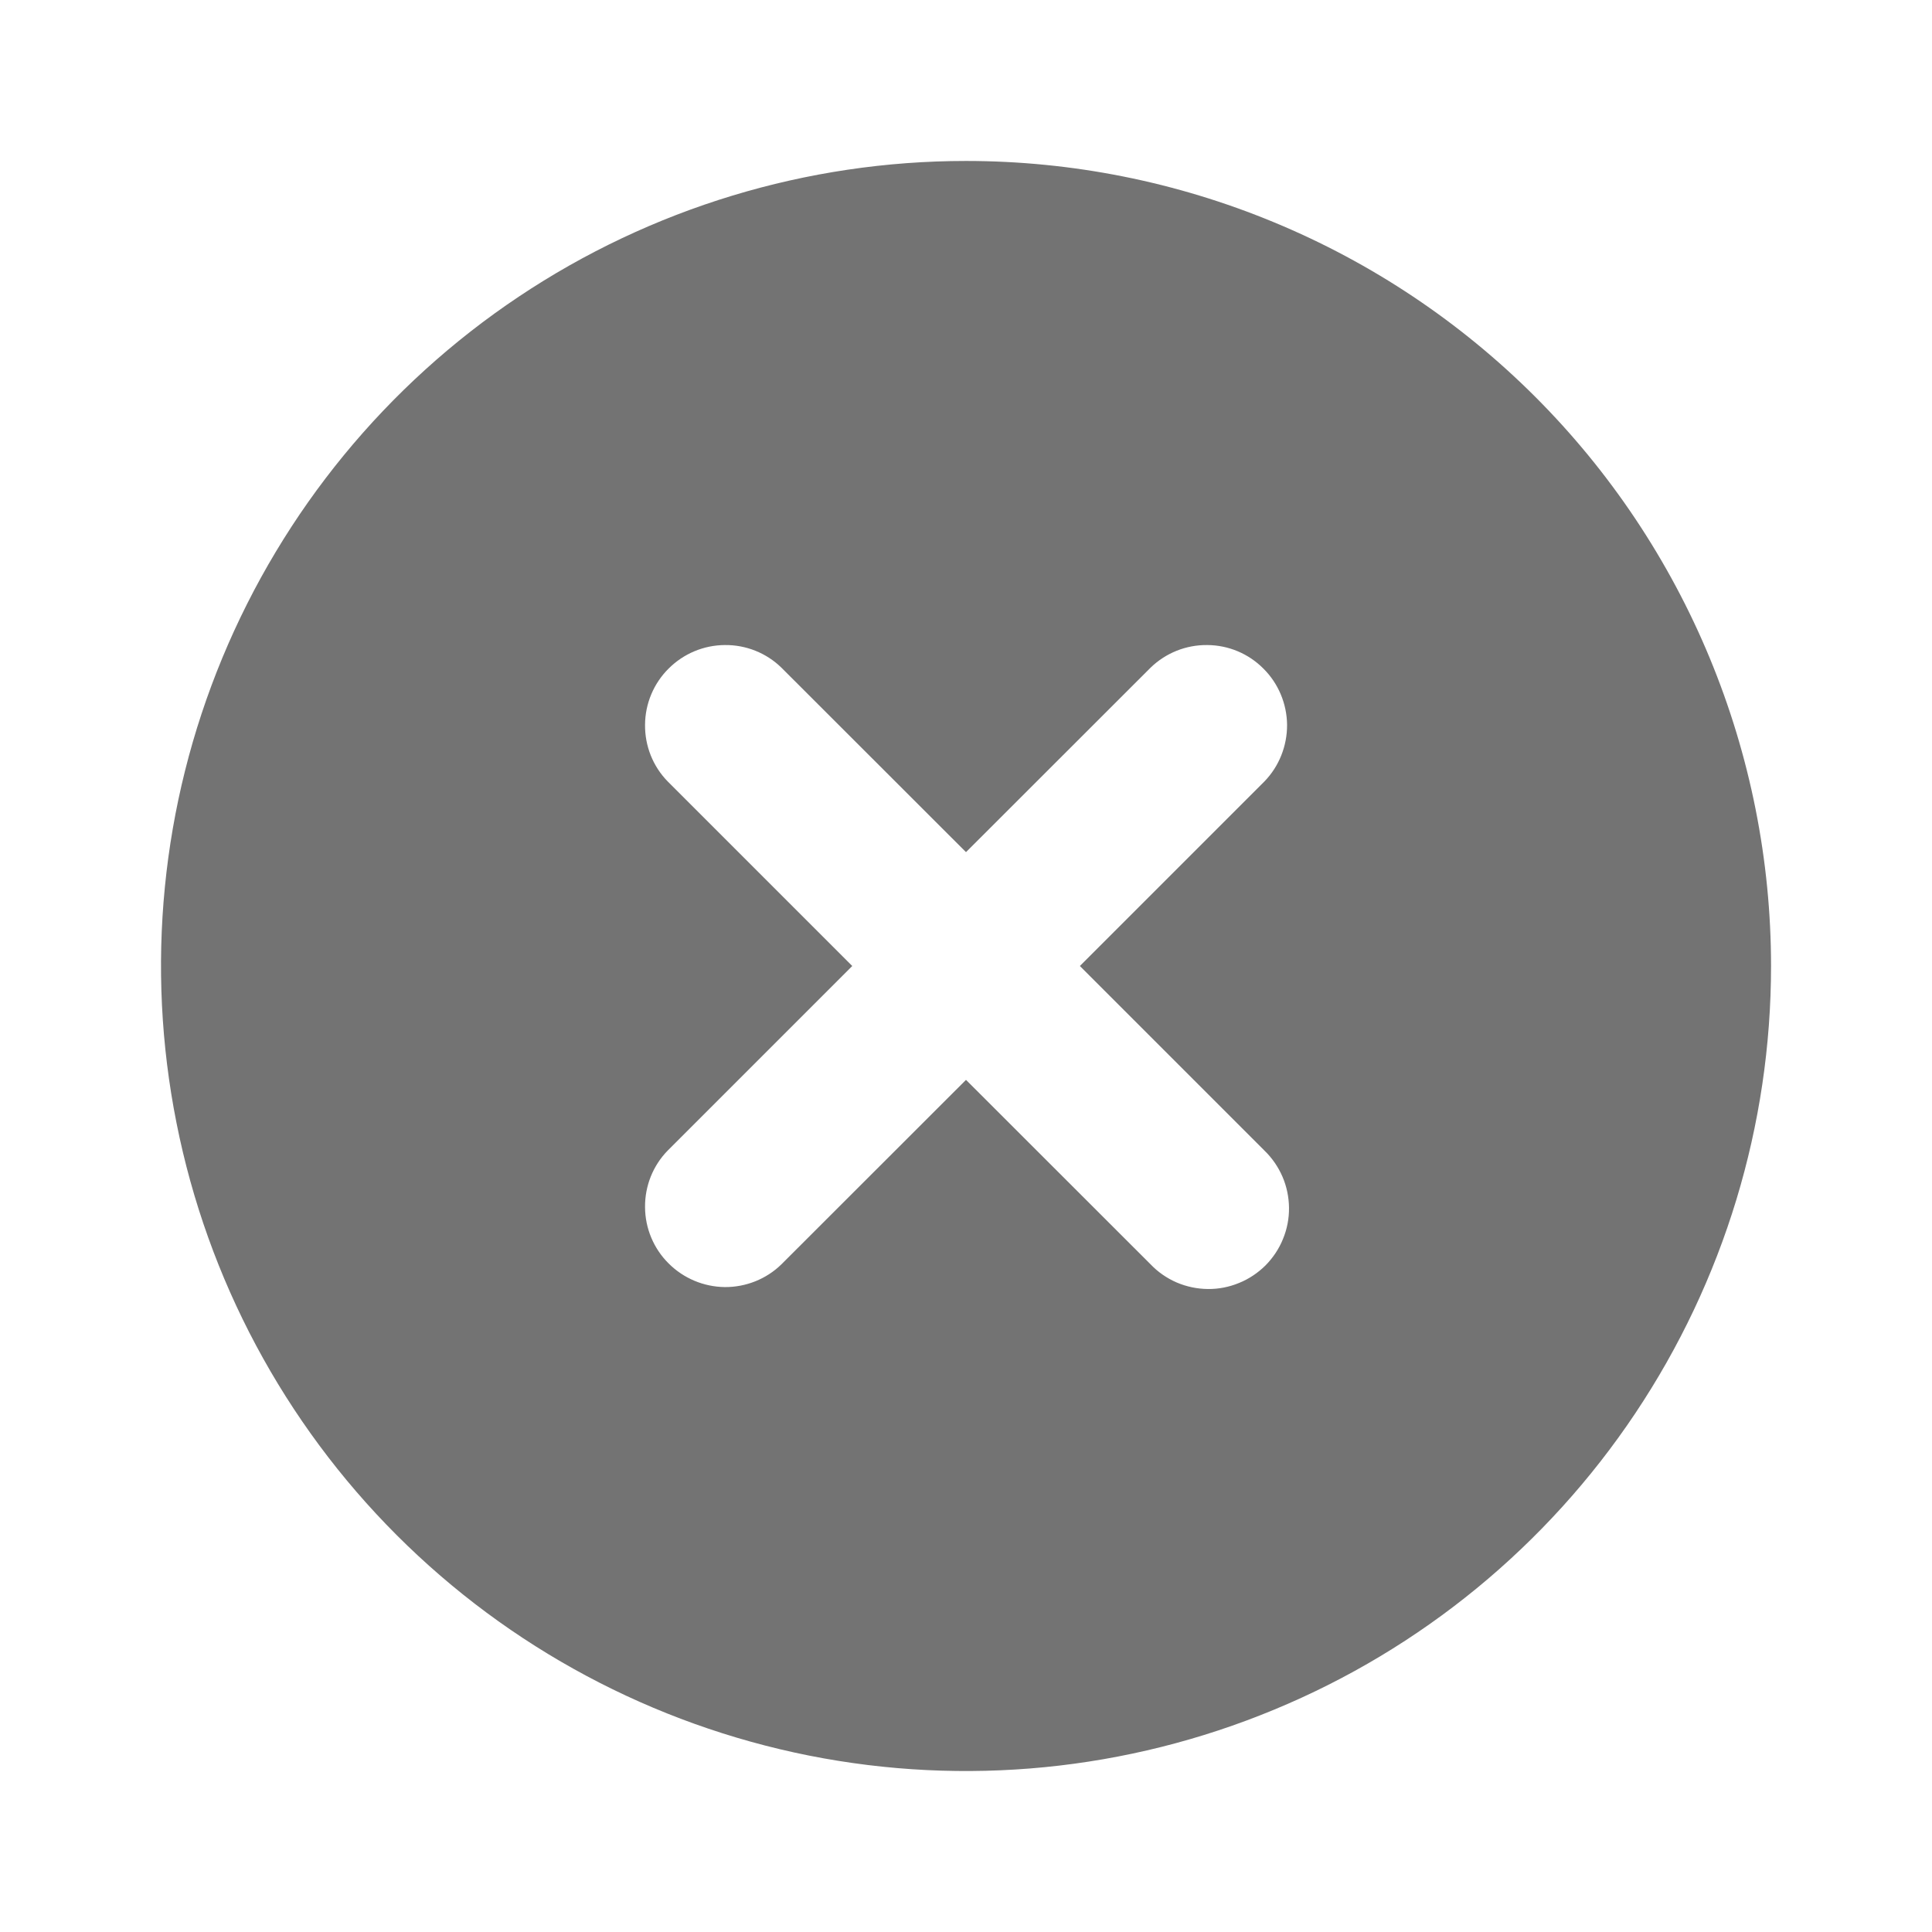 <svg width="16" height="16" viewBox="0 0 16 16" fill="none" xmlns="http://www.w3.org/2000/svg">
<path d="M8 1.333C6.682 1.333 5.393 1.724 4.296 2.457C3.2 3.189 2.346 4.231 1.841 5.449C1.336 6.667 1.204 8.007 1.462 9.301C1.719 10.594 2.354 11.782 3.286 12.714C4.218 13.646 5.406 14.281 6.7 14.539C7.993 14.796 9.333 14.664 10.551 14.159C11.77 13.655 12.811 12.8 13.543 11.704C14.276 10.607 14.667 9.319 14.667 8C14.667 7.125 14.494 6.258 14.159 5.449C13.824 4.64 13.333 3.905 12.714 3.286C12.095 2.667 11.36 2.176 10.551 1.841C9.743 1.506 8.876 1.333 8 1.333ZM10.472 9.529C10.535 9.59 10.586 9.664 10.621 9.745C10.656 9.826 10.674 9.914 10.675 10.002C10.676 10.091 10.659 10.179 10.625 10.261C10.592 10.343 10.542 10.417 10.48 10.48C10.417 10.542 10.343 10.592 10.261 10.625C10.179 10.659 10.091 10.676 10.003 10.675C9.914 10.674 9.827 10.656 9.745 10.621C9.664 10.586 9.59 10.535 9.529 10.471L8 8.943L6.471 10.471C6.346 10.593 6.177 10.66 6.003 10.659C5.828 10.657 5.661 10.587 5.537 10.463C5.413 10.34 5.343 10.172 5.342 9.998C5.34 9.823 5.407 9.654 5.529 9.529L7.058 8L5.529 6.471C5.407 6.346 5.34 6.177 5.342 6.002C5.343 5.828 5.413 5.66 5.537 5.537C5.661 5.413 5.828 5.343 6.003 5.342C6.177 5.34 6.346 5.407 6.471 5.529L8 7.057L9.529 5.529C9.655 5.407 9.823 5.34 9.998 5.342C10.173 5.343 10.34 5.413 10.463 5.537C10.587 5.66 10.657 5.828 10.659 6.002C10.66 6.177 10.593 6.346 10.472 6.471L8.943 8L10.472 9.529Z" fill="black" fill-opacity="0.55"/>
</svg>

